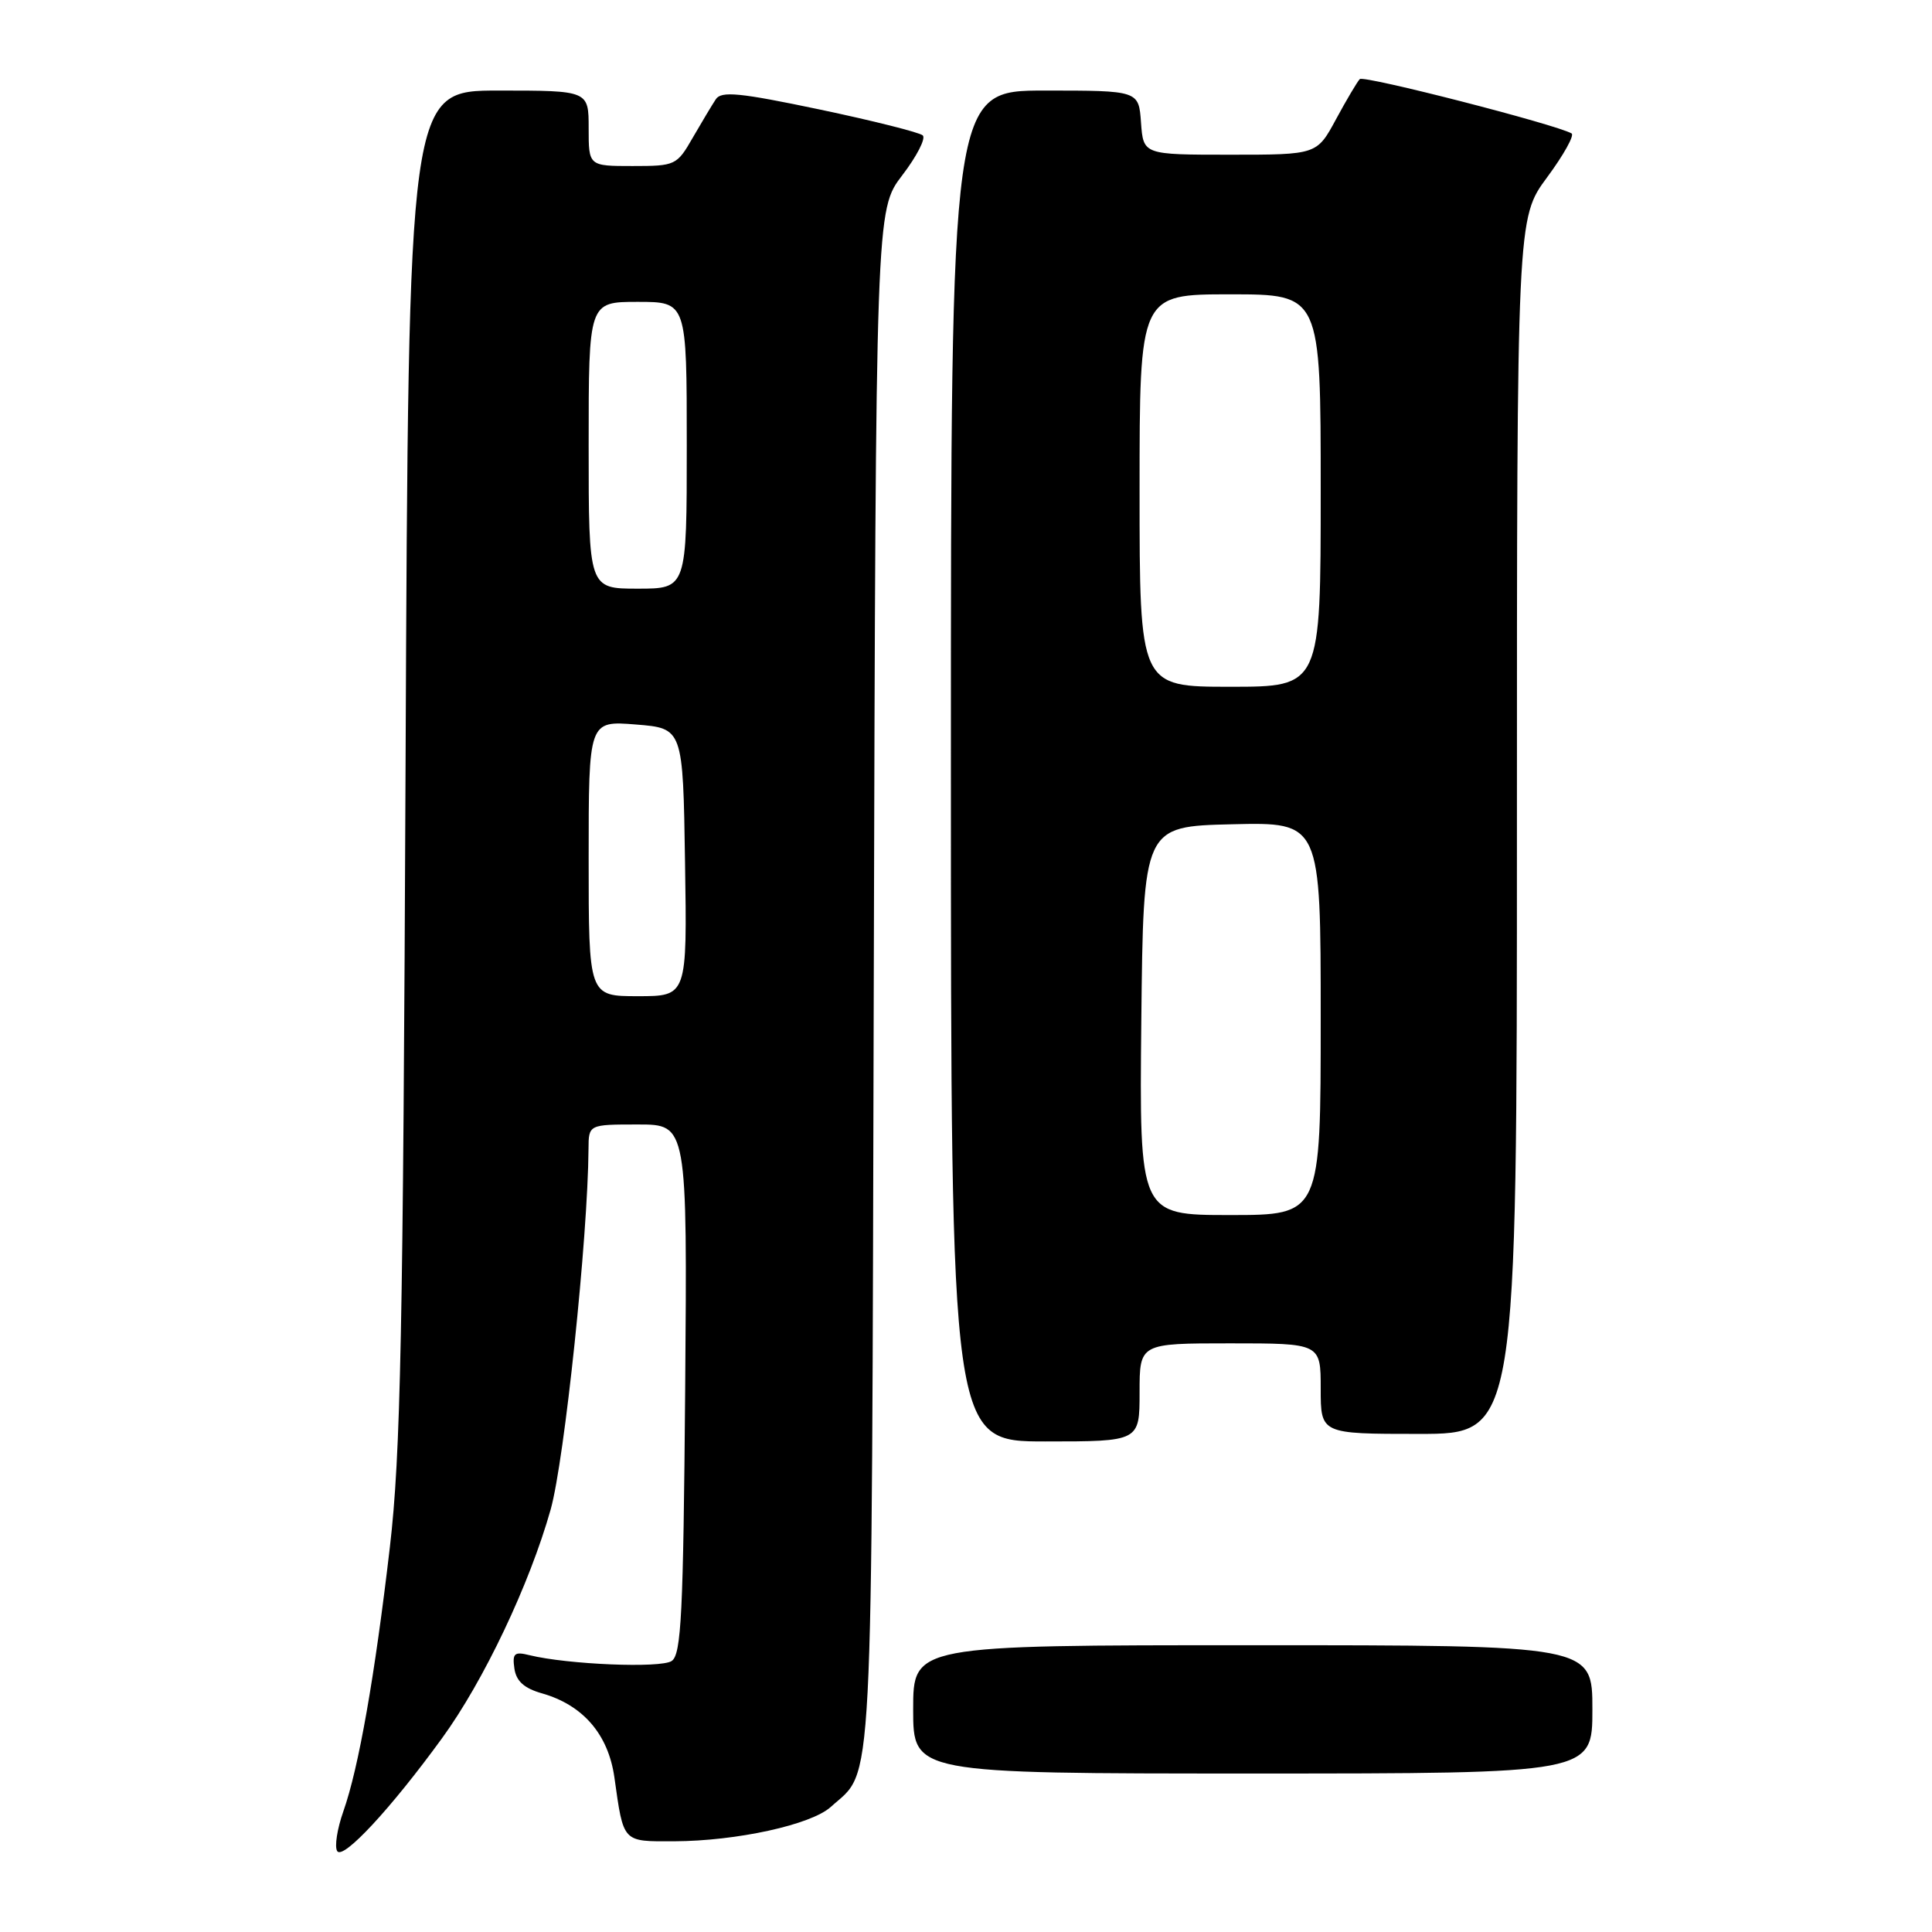 <?xml version="1.0" encoding="UTF-8" standalone="no"?>
<!DOCTYPE svg PUBLIC "-//W3C//DTD SVG 1.1//EN" "http://www.w3.org/Graphics/SVG/1.1/DTD/svg11.dtd" >
<svg xmlns="http://www.w3.org/2000/svg" xmlns:xlink="http://www.w3.org/1999/xlink" version="1.1" viewBox="0 0 256 256">
 <g >
 <path fill="currentColor"
d=" M 58.56 230.34 C 64.10 222.74 70.17 209.93 72.97 200.00 C 74.80 193.46 77.90 163.94 77.98 152.25 C 78.00 149.00 78.00 149.00 84.54 149.00 C 91.07 149.00 91.07 149.00 90.79 184.04 C 90.54 213.84 90.28 219.23 89.00 220.09 C 87.55 221.07 75.23 220.56 70.16 219.32 C 68.16 218.82 67.87 219.07 68.16 221.09 C 68.40 222.76 69.45 223.71 71.82 224.38 C 77.26 225.93 80.60 229.81 81.41 235.51 C 82.64 244.23 82.43 244.00 89.32 243.98 C 97.60 243.95 107.47 241.79 110.08 239.43 C 115.80 234.25 115.48 240.52 115.78 129.65 C 116.05 27.81 116.05 27.81 119.55 23.23 C 121.48 20.71 122.70 18.33 122.27 17.94 C 121.85 17.55 115.70 16.00 108.62 14.51 C 98.01 12.28 95.58 12.04 94.85 13.15 C 94.36 13.89 92.98 16.19 91.79 18.25 C 89.69 21.91 89.49 22.00 83.82 22.00 C 78.00 22.00 78.00 22.00 78.00 17.00 C 78.00 12.00 78.00 12.00 66.06 12.00 C 54.13 12.00 54.13 12.00 53.74 101.25 C 53.41 176.87 53.09 192.71 51.66 205.00 C 49.66 222.14 47.53 234.26 45.49 240.03 C 44.68 242.33 44.31 244.69 44.68 245.28 C 45.43 246.50 51.78 239.67 58.56 230.34 Z  M 211.00 226.50 C 211.00 218.00 211.00 218.00 166.00 218.00 C 121.00 218.00 121.00 218.00 121.00 226.50 C 121.00 235.00 121.00 235.00 166.00 235.00 C 211.00 235.00 211.00 235.00 211.00 226.50 Z  M 151.00 184.50 C 151.00 178.00 151.00 178.00 163.00 178.00 C 175.00 178.00 175.00 178.00 175.00 184.00 C 175.00 190.00 175.00 190.00 188.00 190.00 C 201.00 190.00 201.00 190.00 201.00 109.46 C 201.00 28.91 201.00 28.91 204.99 23.51 C 207.19 20.54 208.65 17.91 208.24 17.68 C 206.19 16.49 180.71 9.95 180.18 10.48 C 179.85 10.82 178.43 13.21 177.03 15.80 C 174.49 20.50 174.49 20.50 163.00 20.50 C 151.50 20.50 151.50 20.50 151.19 16.25 C 150.89 12.00 150.89 12.00 138.44 12.00 C 126.00 12.00 126.00 12.00 126.00 101.50 C 126.00 191.00 126.00 191.00 138.50 191.00 C 151.00 191.00 151.00 191.00 151.00 184.50 Z  M 78.00 113.75 C 78.00 95.50 78.00 95.50 84.25 96.00 C 90.50 96.50 90.50 96.50 90.77 114.25 C 91.05 132.00 91.05 132.00 84.52 132.00 C 78.00 132.00 78.00 132.00 78.00 113.75 Z  M 78.00 59.00 C 78.00 40.00 78.00 40.00 84.50 40.00 C 91.00 40.00 91.00 40.00 91.00 59.00 C 91.00 78.00 91.00 78.00 84.50 78.00 C 78.00 78.00 78.00 78.00 78.00 59.00 Z  M 151.23 135.25 C 151.50 109.50 151.50 109.50 163.25 109.22 C 175.00 108.94 175.00 108.94 175.00 134.97 C 175.00 161.00 175.00 161.00 162.98 161.00 C 150.97 161.00 150.97 161.00 151.23 135.25 Z  M 151.00 65.00 C 151.00 39.00 151.00 39.00 163.00 39.00 C 175.00 39.00 175.00 39.00 175.00 65.00 C 175.00 91.00 175.00 91.00 163.00 91.00 C 151.00 91.00 151.00 91.00 151.00 65.00 Z "/>
</g>
</svg>
